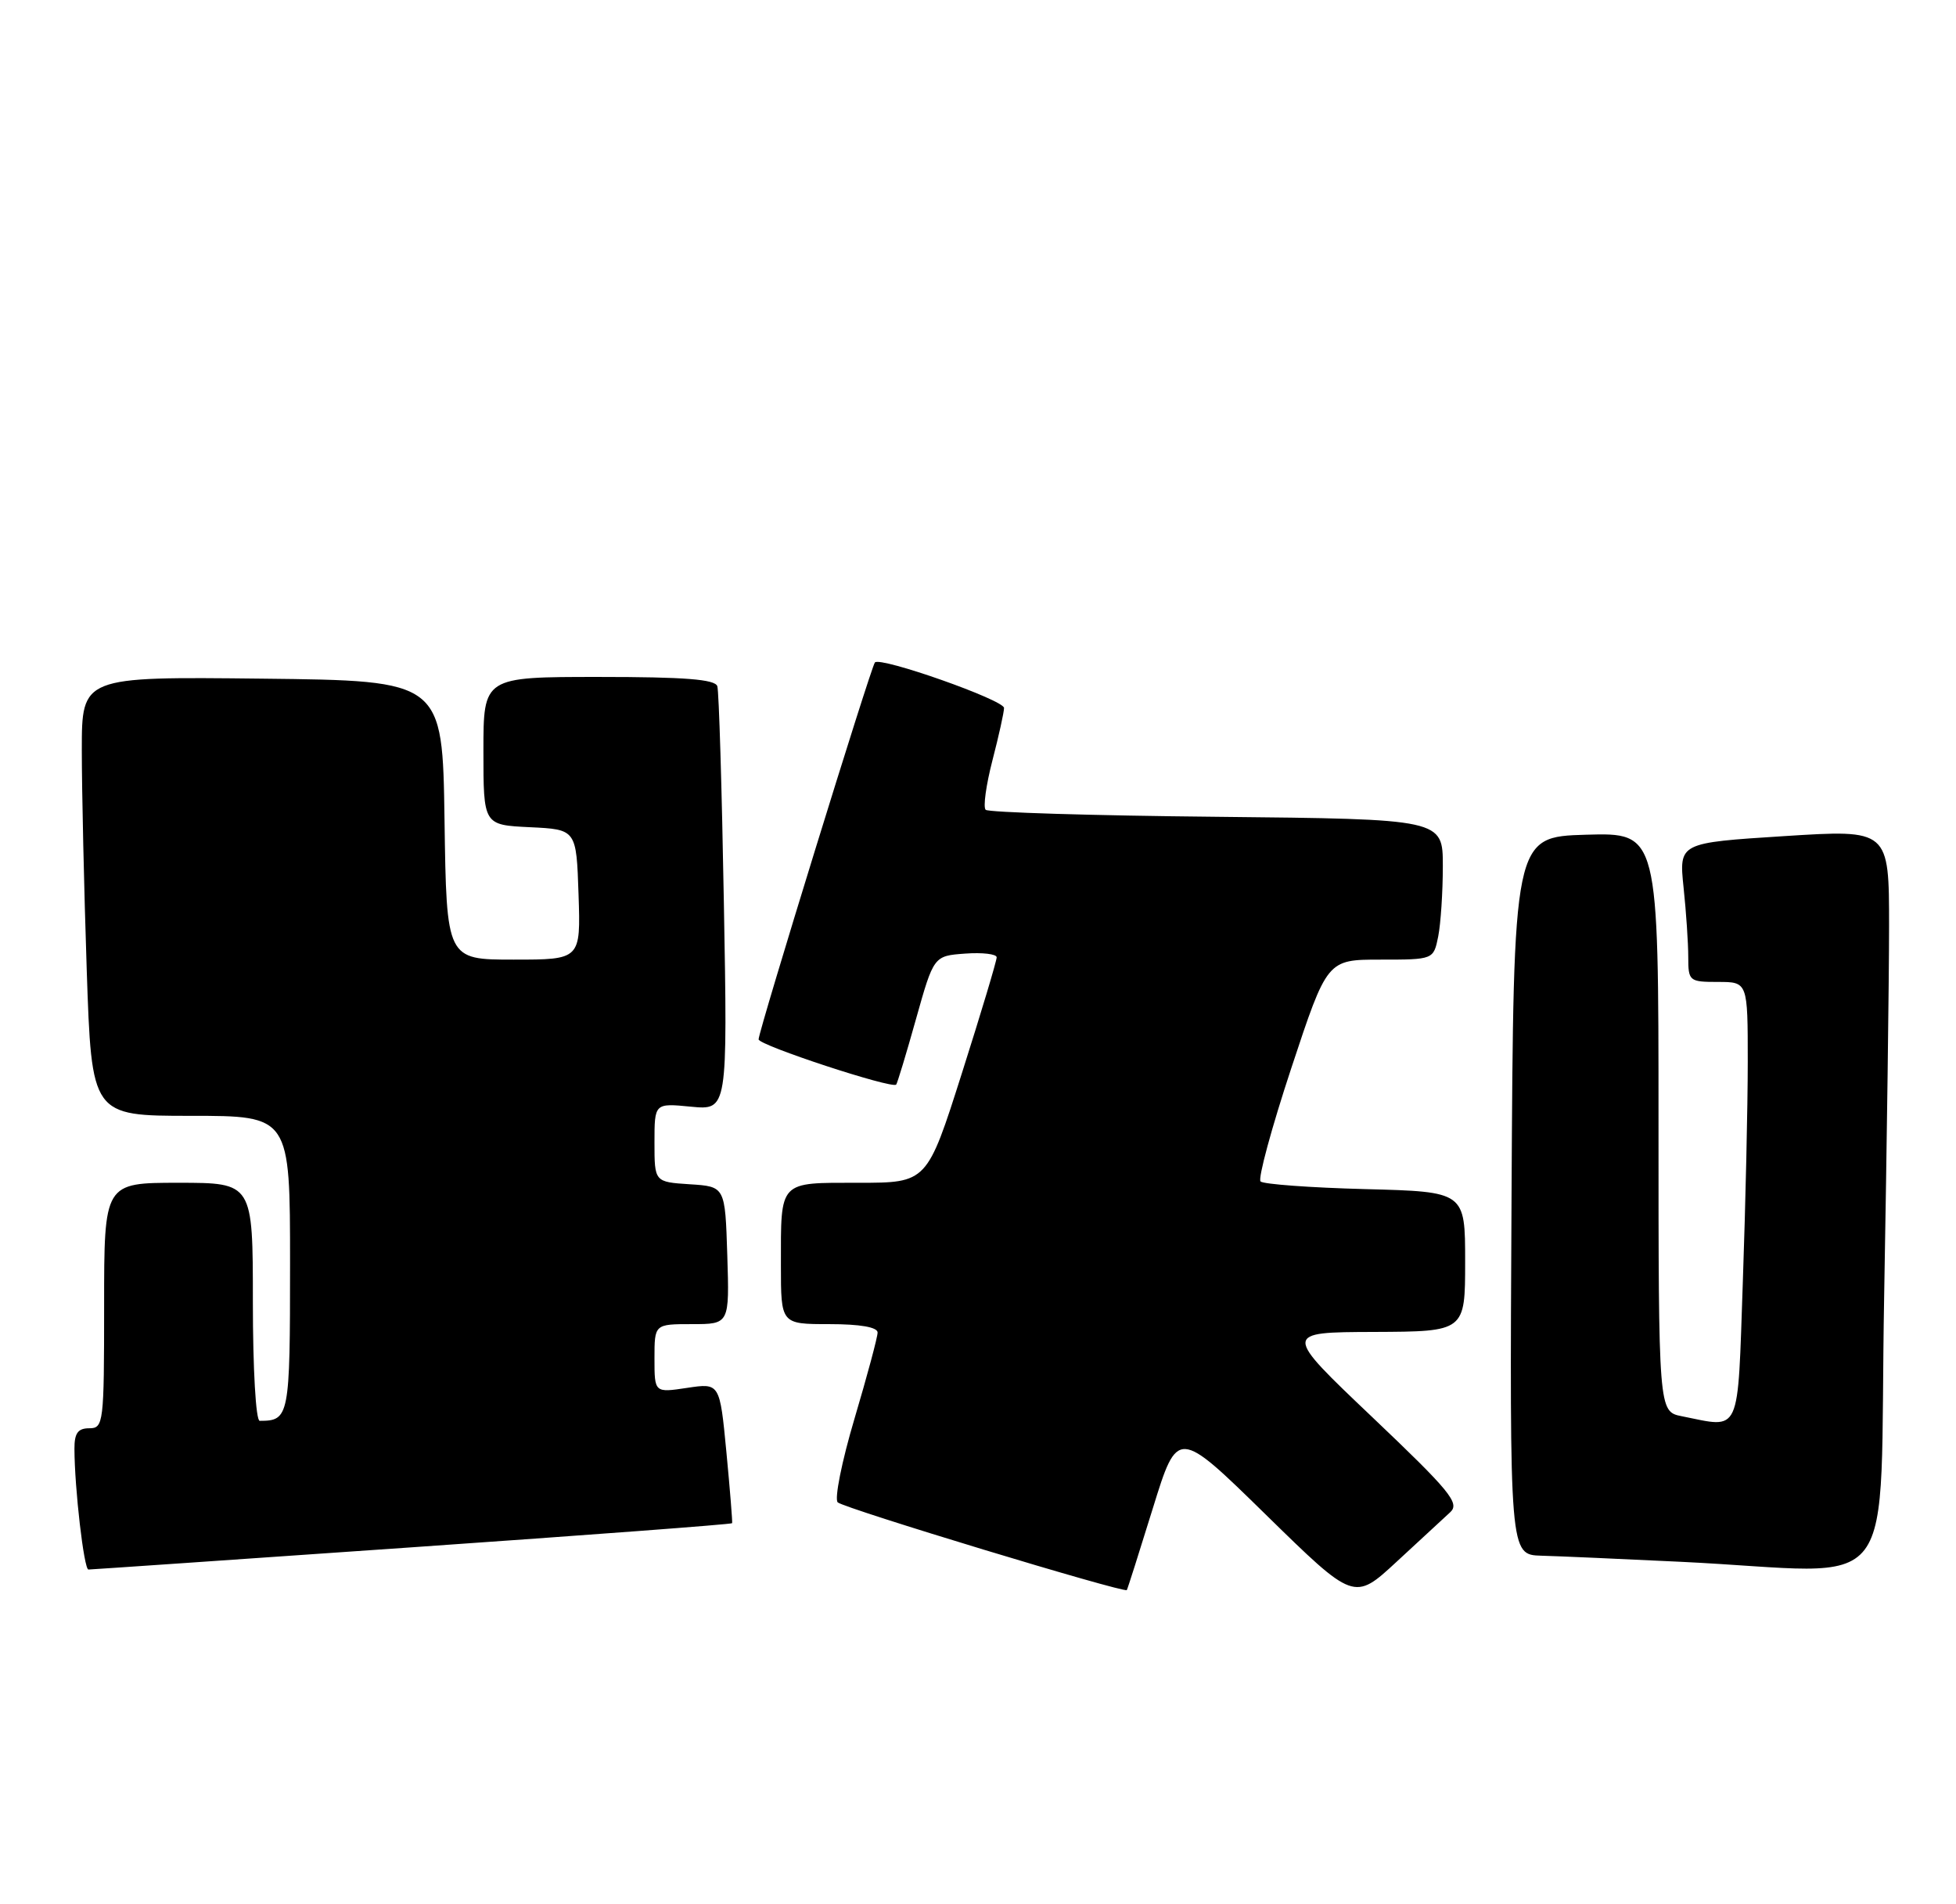 <?xml version="1.0" encoding="UTF-8" standalone="no"?>
<!DOCTYPE svg PUBLIC "-//W3C//DTD SVG 1.1//EN" "http://www.w3.org/Graphics/SVG/1.1/DTD/svg11.dtd" >
<svg xmlns="http://www.w3.org/2000/svg" xmlns:xlink="http://www.w3.org/1999/xlink" version="1.1" viewBox="0 0 263 256">
 <g >
 <path fill="currentColor"
d=" M 195.00 203.28 C 196.31 202.07 194.98 200.45 184.50 190.49 C 172.50 179.09 172.50 179.09 184.75 179.05 C 197.00 179.00 197.00 179.00 197.00 169.60 C 197.00 160.20 197.00 160.20 183.58 159.85 C 176.20 159.66 169.86 159.19 169.49 158.82 C 169.12 158.45 170.98 151.59 173.63 143.57 C 178.45 129.00 178.45 129.00 185.60 129.00 C 192.75 129.00 192.75 129.00 193.38 125.88 C 193.72 124.16 194.00 119.91 194.00 116.43 C 194.00 110.11 194.00 110.11 163.58 109.80 C 146.85 109.64 132.88 109.21 132.53 108.86 C 132.17 108.51 132.59 105.52 133.44 102.22 C 134.30 98.91 135.00 95.74 135.00 95.17 C 135.00 94.10 118.40 88.25 117.64 89.05 C 117.12 89.61 102.00 138.58 102.00 139.72 C 102.00 140.51 119.96 146.41 120.50 145.80 C 120.65 145.63 121.85 141.68 123.16 137.00 C 125.55 128.50 125.55 128.50 129.78 128.19 C 132.10 128.02 134.01 128.25 134.01 128.69 C 134.02 129.14 131.92 136.14 129.34 144.25 C 124.65 159.00 124.65 159.00 115.43 159.00 C 104.63 159.00 105.00 158.61 105.00 170.08 C 105.00 178.00 105.00 178.00 111.50 178.00 C 115.65 178.00 118.00 178.41 118.00 179.13 C 118.00 179.75 116.60 184.96 114.89 190.72 C 113.18 196.47 112.17 201.53 112.64 201.96 C 113.52 202.77 151.20 214.19 151.51 213.75 C 151.61 213.61 153.18 208.66 155.01 202.75 C 158.34 192.00 158.34 192.00 170.20 203.61 C 182.07 215.23 182.07 215.23 187.78 209.95 C 190.93 207.04 194.18 204.04 195.00 203.28 Z  M 55.41 208.00 C 79.00 206.36 98.37 204.91 98.44 204.76 C 98.50 204.62 98.16 200.32 97.67 195.20 C 96.78 185.91 96.78 185.91 92.39 186.57 C 88.00 187.23 88.00 187.23 88.00 182.61 C 88.00 178.00 88.00 178.00 93.04 178.00 C 98.08 178.00 98.08 178.00 97.79 168.75 C 97.50 159.50 97.50 159.50 92.75 159.20 C 88.00 158.89 88.00 158.89 88.00 153.59 C 88.00 148.29 88.00 148.29 92.91 148.77 C 97.83 149.24 97.83 149.24 97.33 121.37 C 97.06 106.04 96.67 92.94 96.45 92.25 C 96.16 91.32 92.08 91.00 80.53 91.00 C 65.00 91.00 65.00 91.00 65.00 100.95 C 65.00 110.90 65.00 110.90 71.25 111.20 C 77.50 111.50 77.50 111.50 77.79 120.25 C 78.08 129.00 78.08 129.00 69.06 129.00 C 60.04 129.00 60.04 129.00 59.77 110.25 C 59.50 91.50 59.50 91.50 35.25 91.23 C 11.00 90.96 11.00 90.96 11.00 100.82 C 11.00 106.24 11.30 119.53 11.66 130.34 C 12.32 150.00 12.32 150.00 25.66 150.00 C 39.00 150.00 39.00 150.00 39.00 169.89 C 39.00 190.47 38.90 191.00 34.92 191.00 C 34.40 191.00 34.00 184.05 34.00 175.00 C 34.00 159.00 34.00 159.00 24.00 159.00 C 14.00 159.00 14.00 159.00 14.00 175.50 C 14.00 191.33 13.92 192.00 12.00 192.00 C 10.48 192.00 10.00 192.66 10.01 194.75 C 10.02 200.04 11.29 211.00 11.89 210.99 C 12.23 210.99 31.81 209.64 55.41 208.00 Z  M 253.34 174.25 C 253.70 154.04 254.00 131.65 254.00 124.50 C 254.00 111.50 254.00 111.50 239.87 112.40 C 225.75 113.30 225.75 113.30 226.37 119.30 C 226.72 122.59 227.00 126.80 227.00 128.65 C 227.00 131.89 227.13 132.00 231.00 132.00 C 235.00 132.00 235.00 132.00 235.00 142.75 C 235.00 148.66 234.70 161.94 234.34 172.25 C 233.61 193.22 234.17 191.98 226.12 190.38 C 223.00 189.75 223.00 189.75 223.00 150.84 C 223.00 111.93 223.00 111.93 213.25 112.21 C 203.50 112.50 203.50 112.50 203.24 160.75 C 202.98 209.00 202.98 209.00 207.24 209.13 C 209.58 209.19 218.03 209.57 226.00 209.95 C 256.18 211.40 252.58 216.10 253.34 174.25 Z "/>
</g>
</svg>